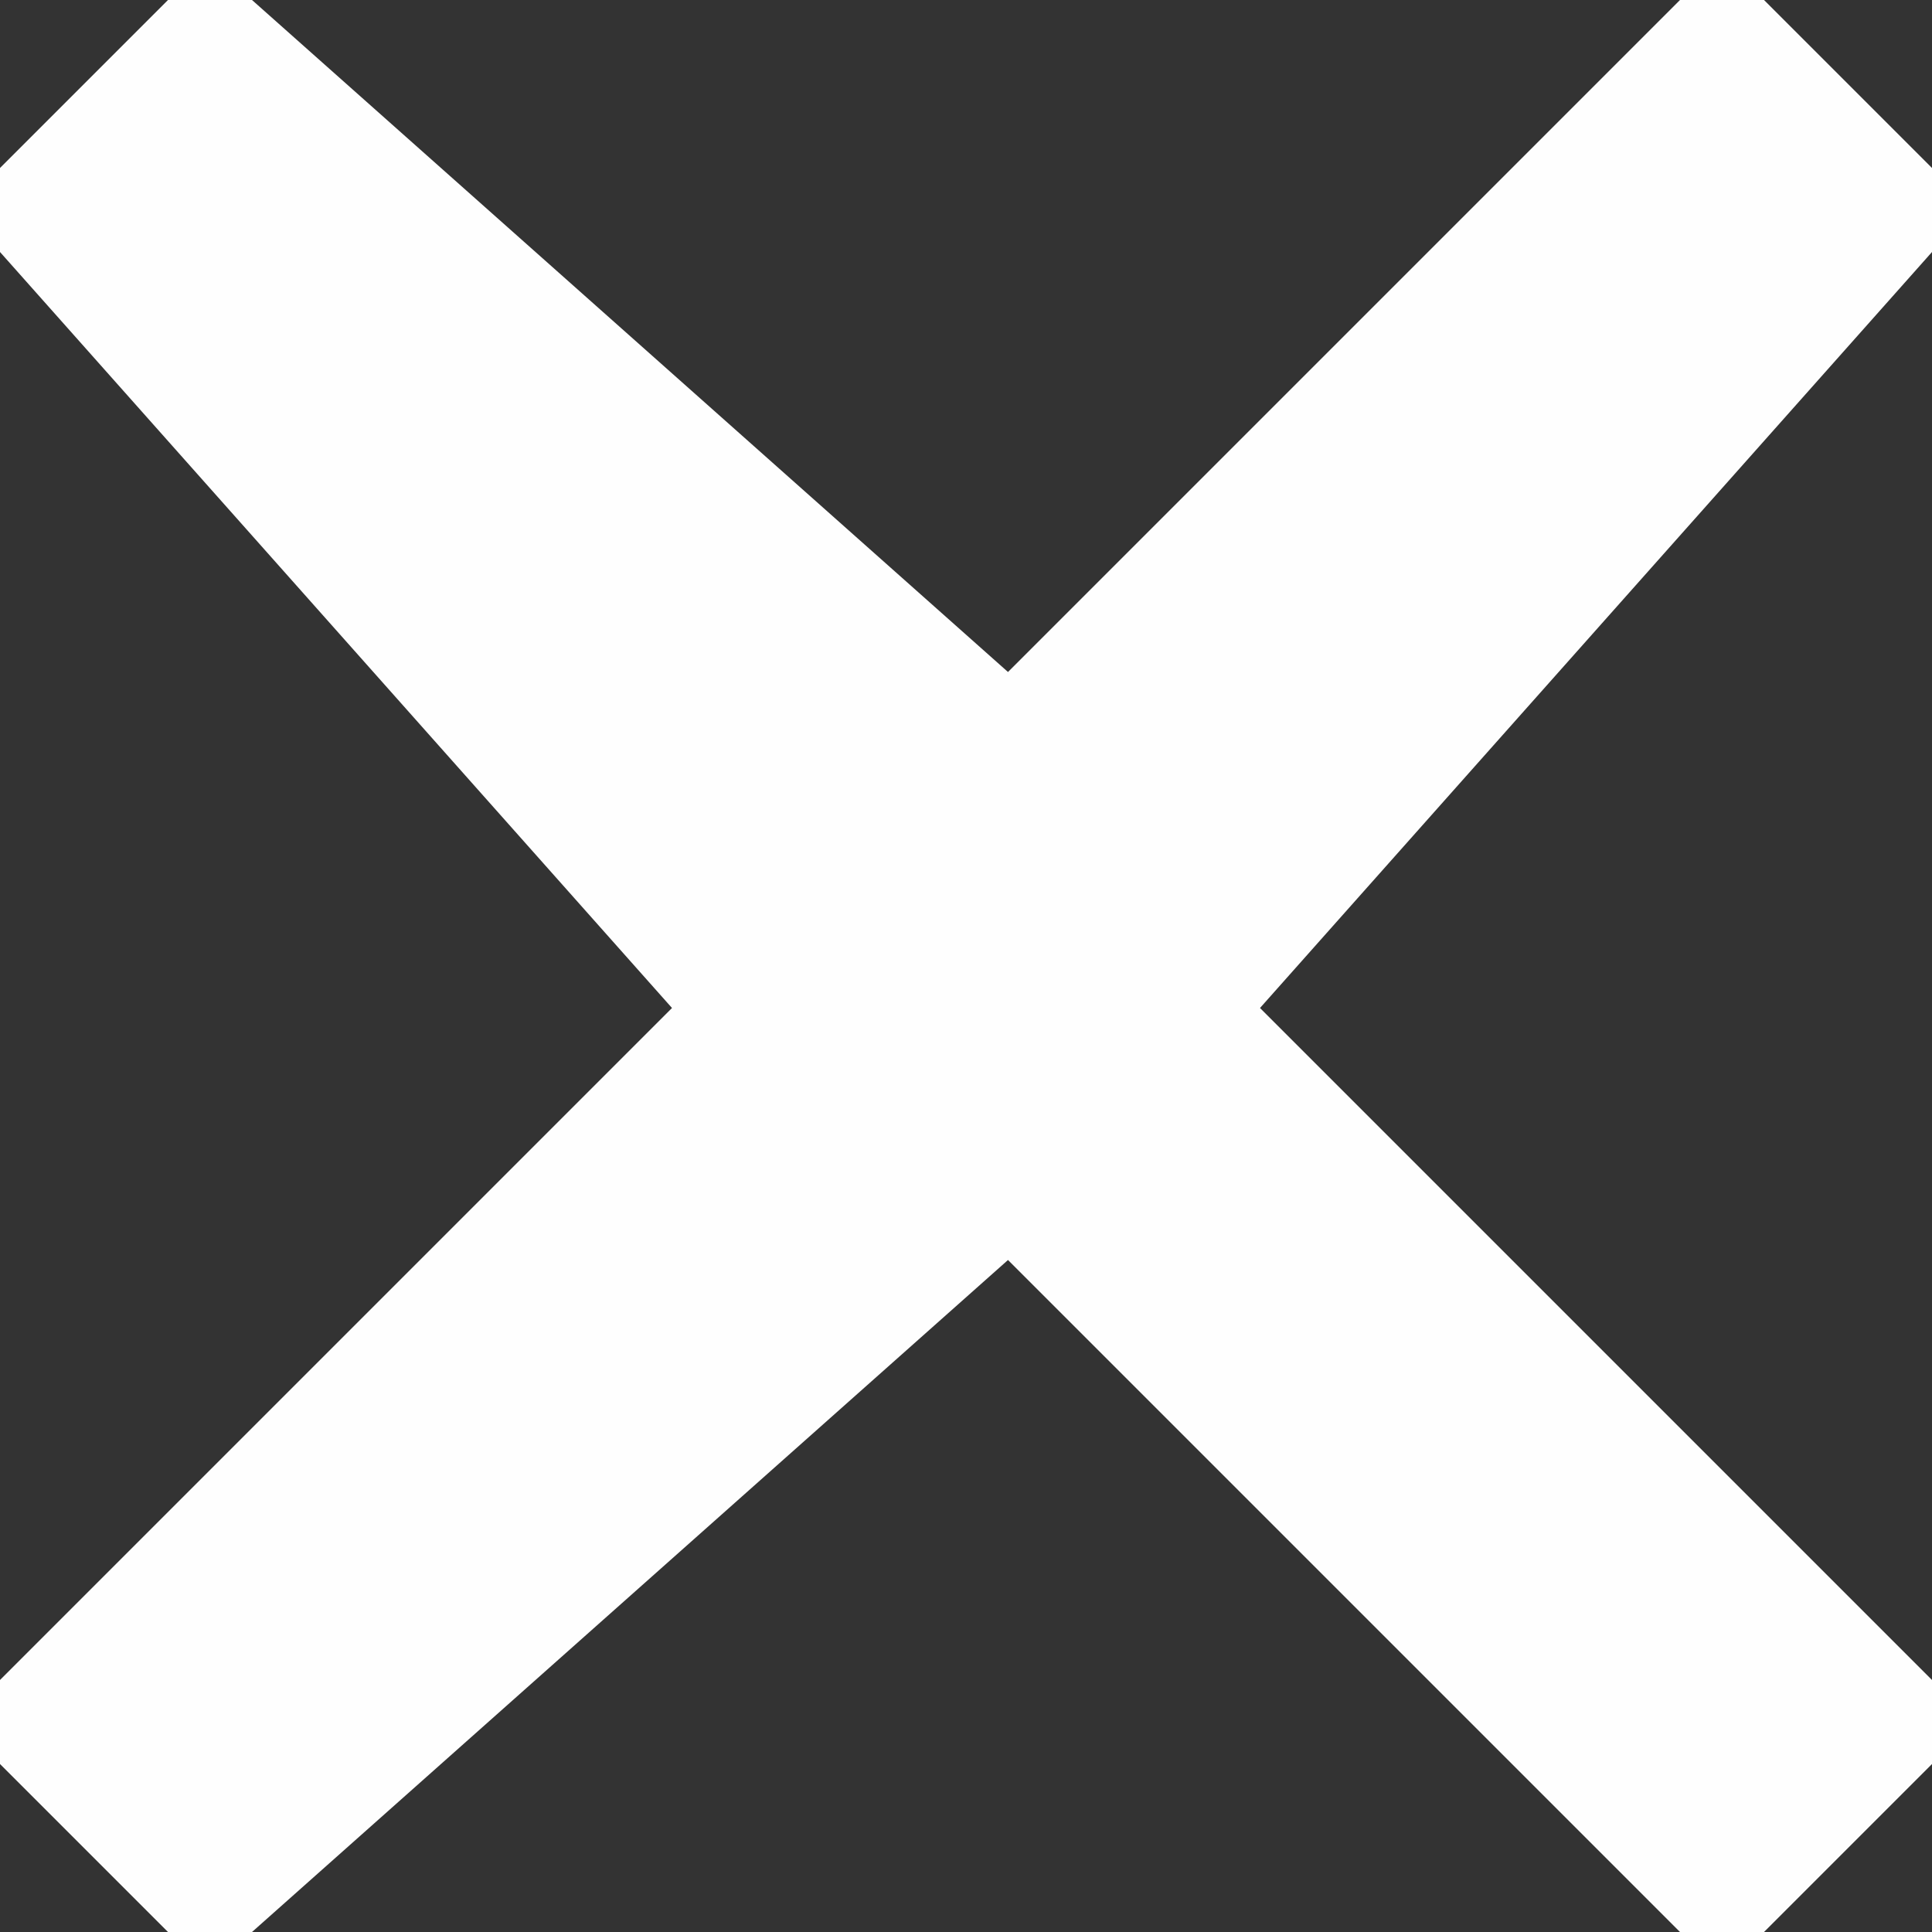 <?xml version="1.0" encoding="UTF-8"?>
<!DOCTYPE svg PUBLIC "-//W3C//DTD SVG 1.1//EN" "http://www.w3.org/Graphics/SVG/1.1/DTD/svg11.dtd">
<!-- Creator: CorelDRAW X7 -->
<svg xmlns="http://www.w3.org/2000/svg" xml:space="preserve" width="23px" height="23px" version="1.1" style="shape-rendering:geometricPrecision; text-rendering:geometricPrecision; image-rendering:optimizeQuality; fill-rule:evenodd; clip-rule:evenodd"
viewBox="0 0 23 23"
 xmlns:xlink="http://www.w3.org/1999/xlink"
 enable-background="new 0 0 23.866 23.866">
 <rect x="0" y="0" width="23" height="23" fill="#333333" stroke="none"/>
 <defs>
  <style type="text/css">
   <![CDATA[
    .fil0 {fill:#FEFEFE}
   ]]>
  </style>
 </defs>
 <g id="Слой_x0020_1">
  <path class="fil0" d="M15 12l8 -9c0,0 0,0 0,-1l-2 -2c0,0 -1,0 -1,0 0,0 0,0 0,0l-8 8 -9 -8c0,0 -1,0 -1,0l-2 2c0,1 0,1 0,1l8 9 -8 8c0,0 0,0 0,1l2 2c0,0 1,0 1,0 0,0 0,0 0,0l9 -8 8 8c0,0 0,0 0,0 0,0 1,0 1,0l2 -2c0,-1 0,-1 0,-1l-8 -8z"/>
 </g>
</svg>

